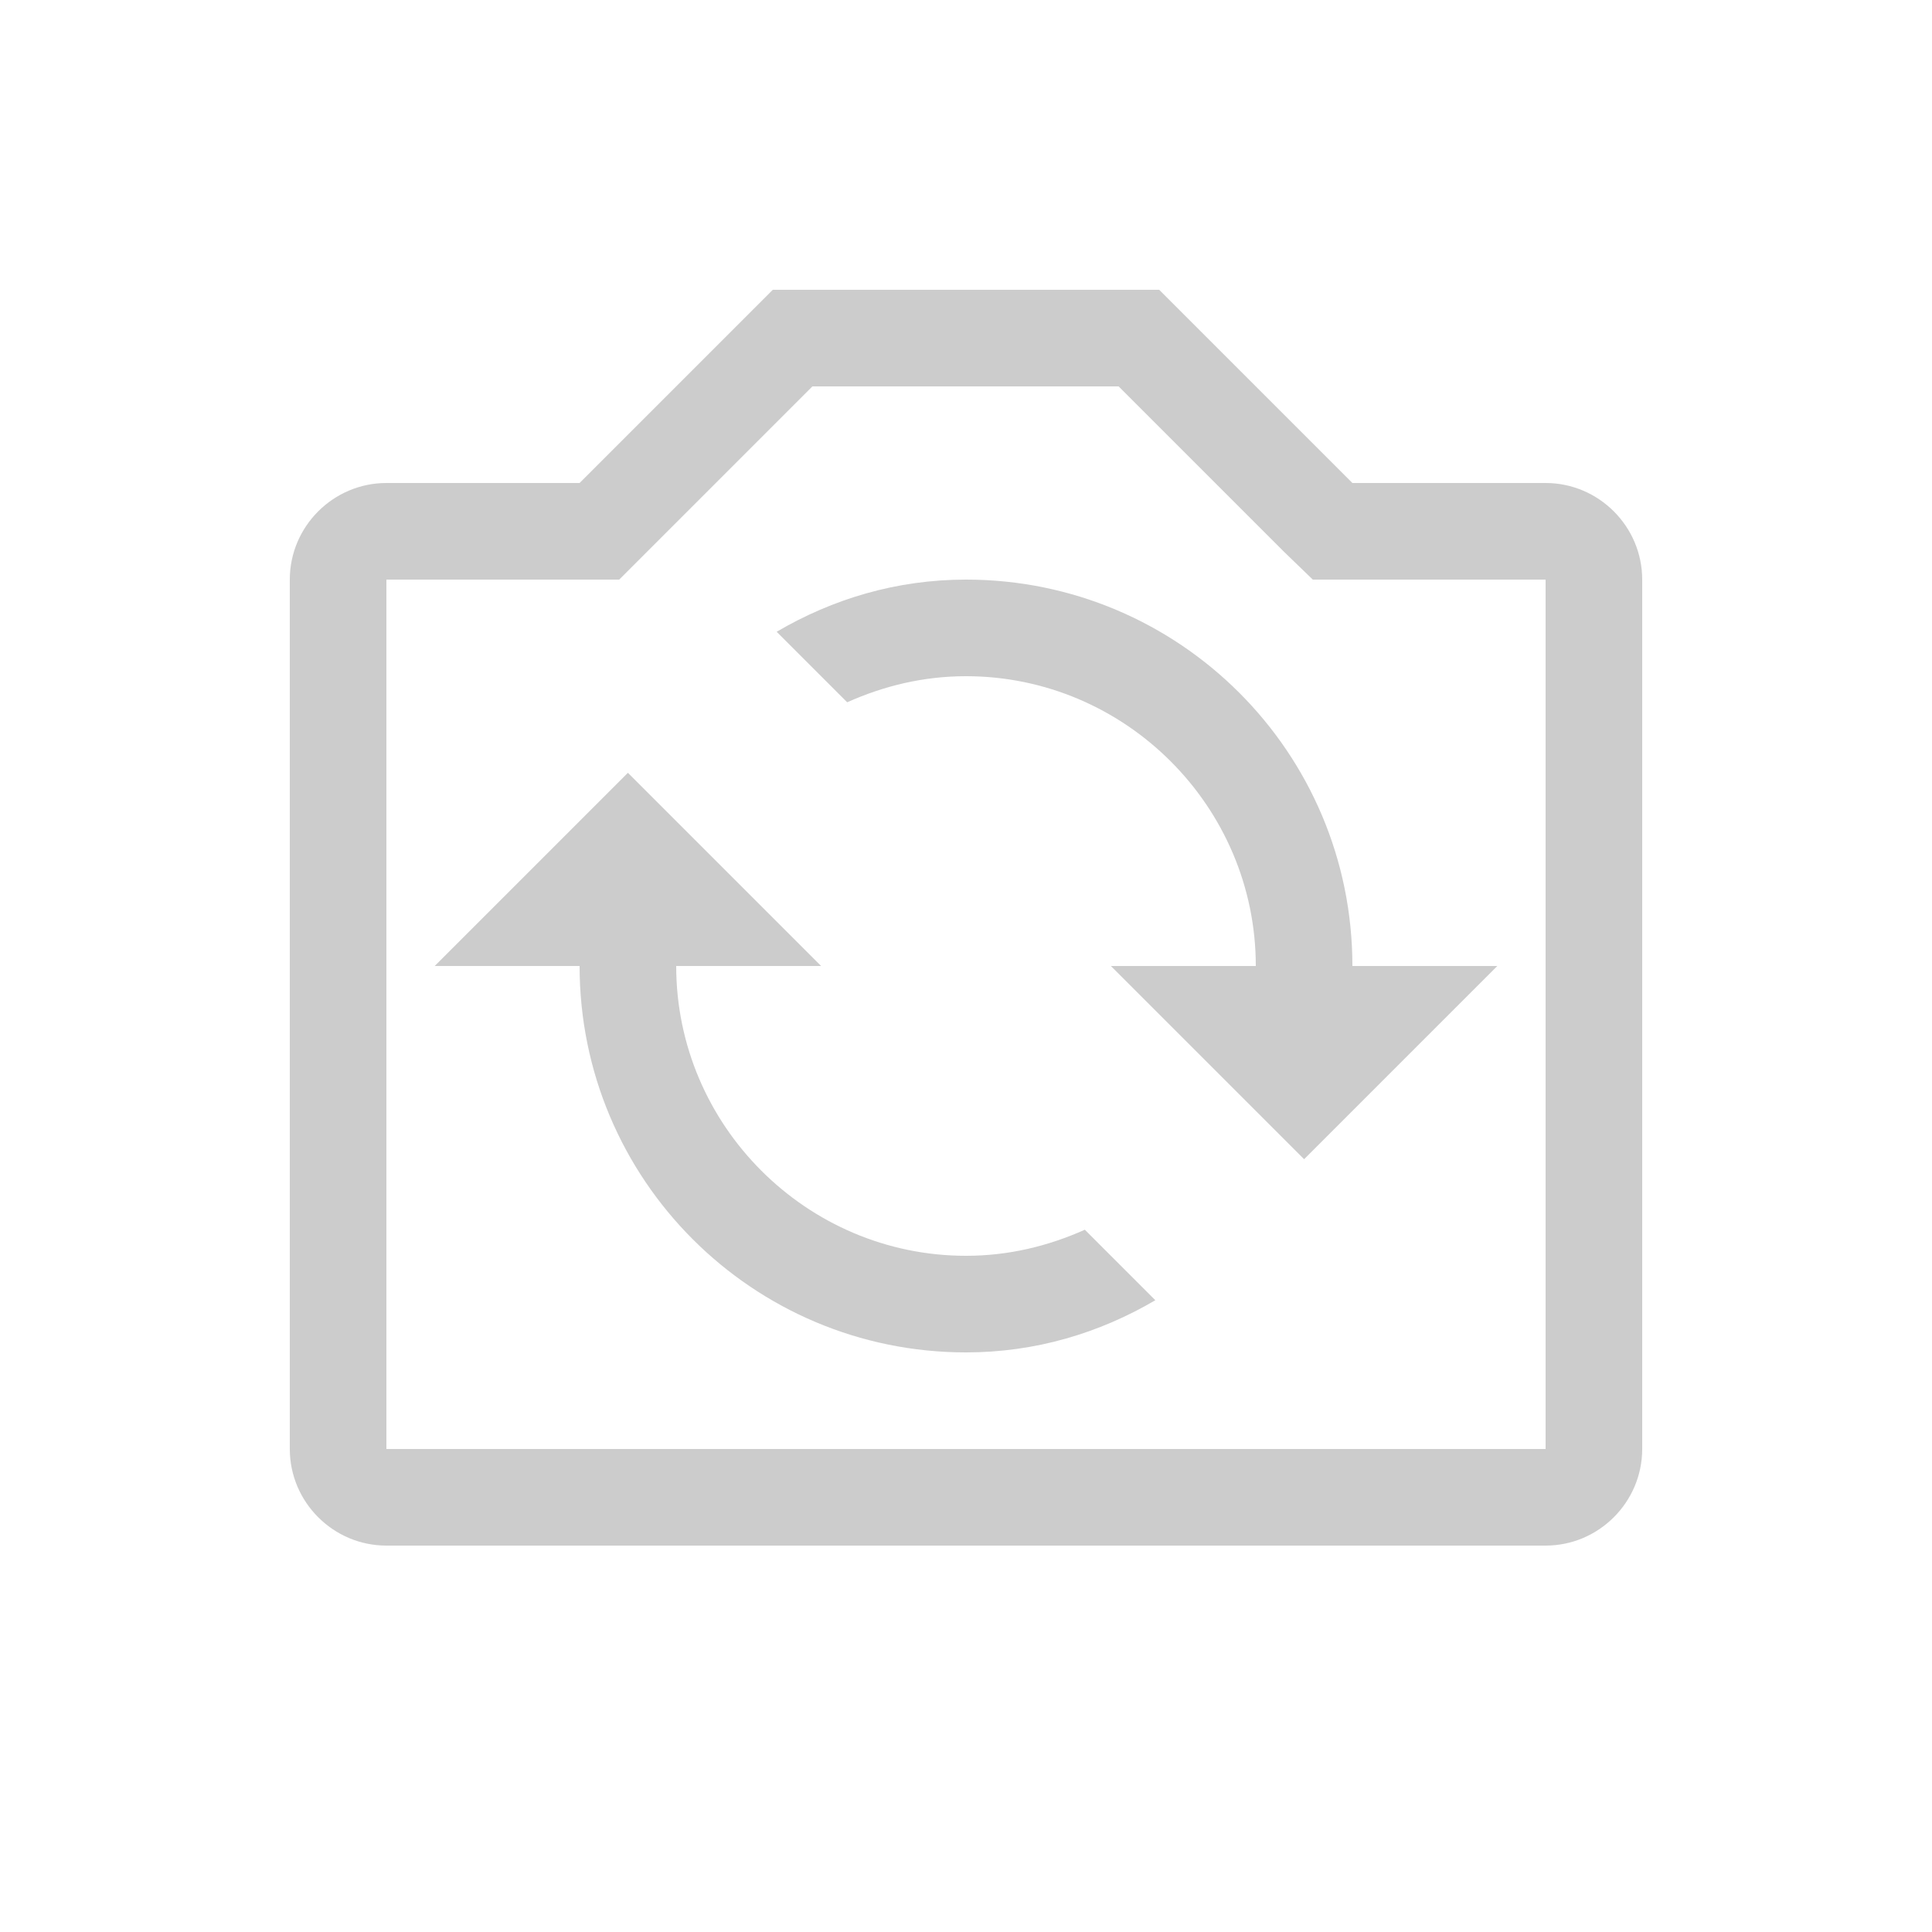 <svg fill="#CCCCCC" xmlns="http://www.w3.org/2000/svg" enable-background="new 0 0 20 20" height="20" viewBox="0 0 20 20" width="20"><g><rect fill="none" height="20" width="20" x="0"/></g><g><g><path d="M16,5h-2l-2-2H8L6,5H4C3.45,5,3,5.45,3,6v9c0,0.55,0.45,1,1,1h12c0.55,0,1-0.45,1-1V6C17,5.45,16.55,5,16,5z M16,15H4V6h2 h0.41l0.29-0.29L8.41,4h3.17l1.71,1.71L13.59,6H14h2V15z"/><path d="M10,6C9.28,6,8.62,6.2,8.04,6.54l0.73,0.73C9.15,7.1,9.56,7,10,7c1.65,0,3,1.35,3,3h-1.5l2,2l2-2H14C14,7.79,12.21,6,10,6 z"/><path d="M10,13c-1.65,0-3-1.35-3-3h1.5l-2-2l-2,2H6c0,2.21,1.79,4,4,4c0.72,0,1.38-0.2,1.96-0.54l-0.73-0.73 C10.85,12.9,10.44,13,10,13z"/></g></g></svg>